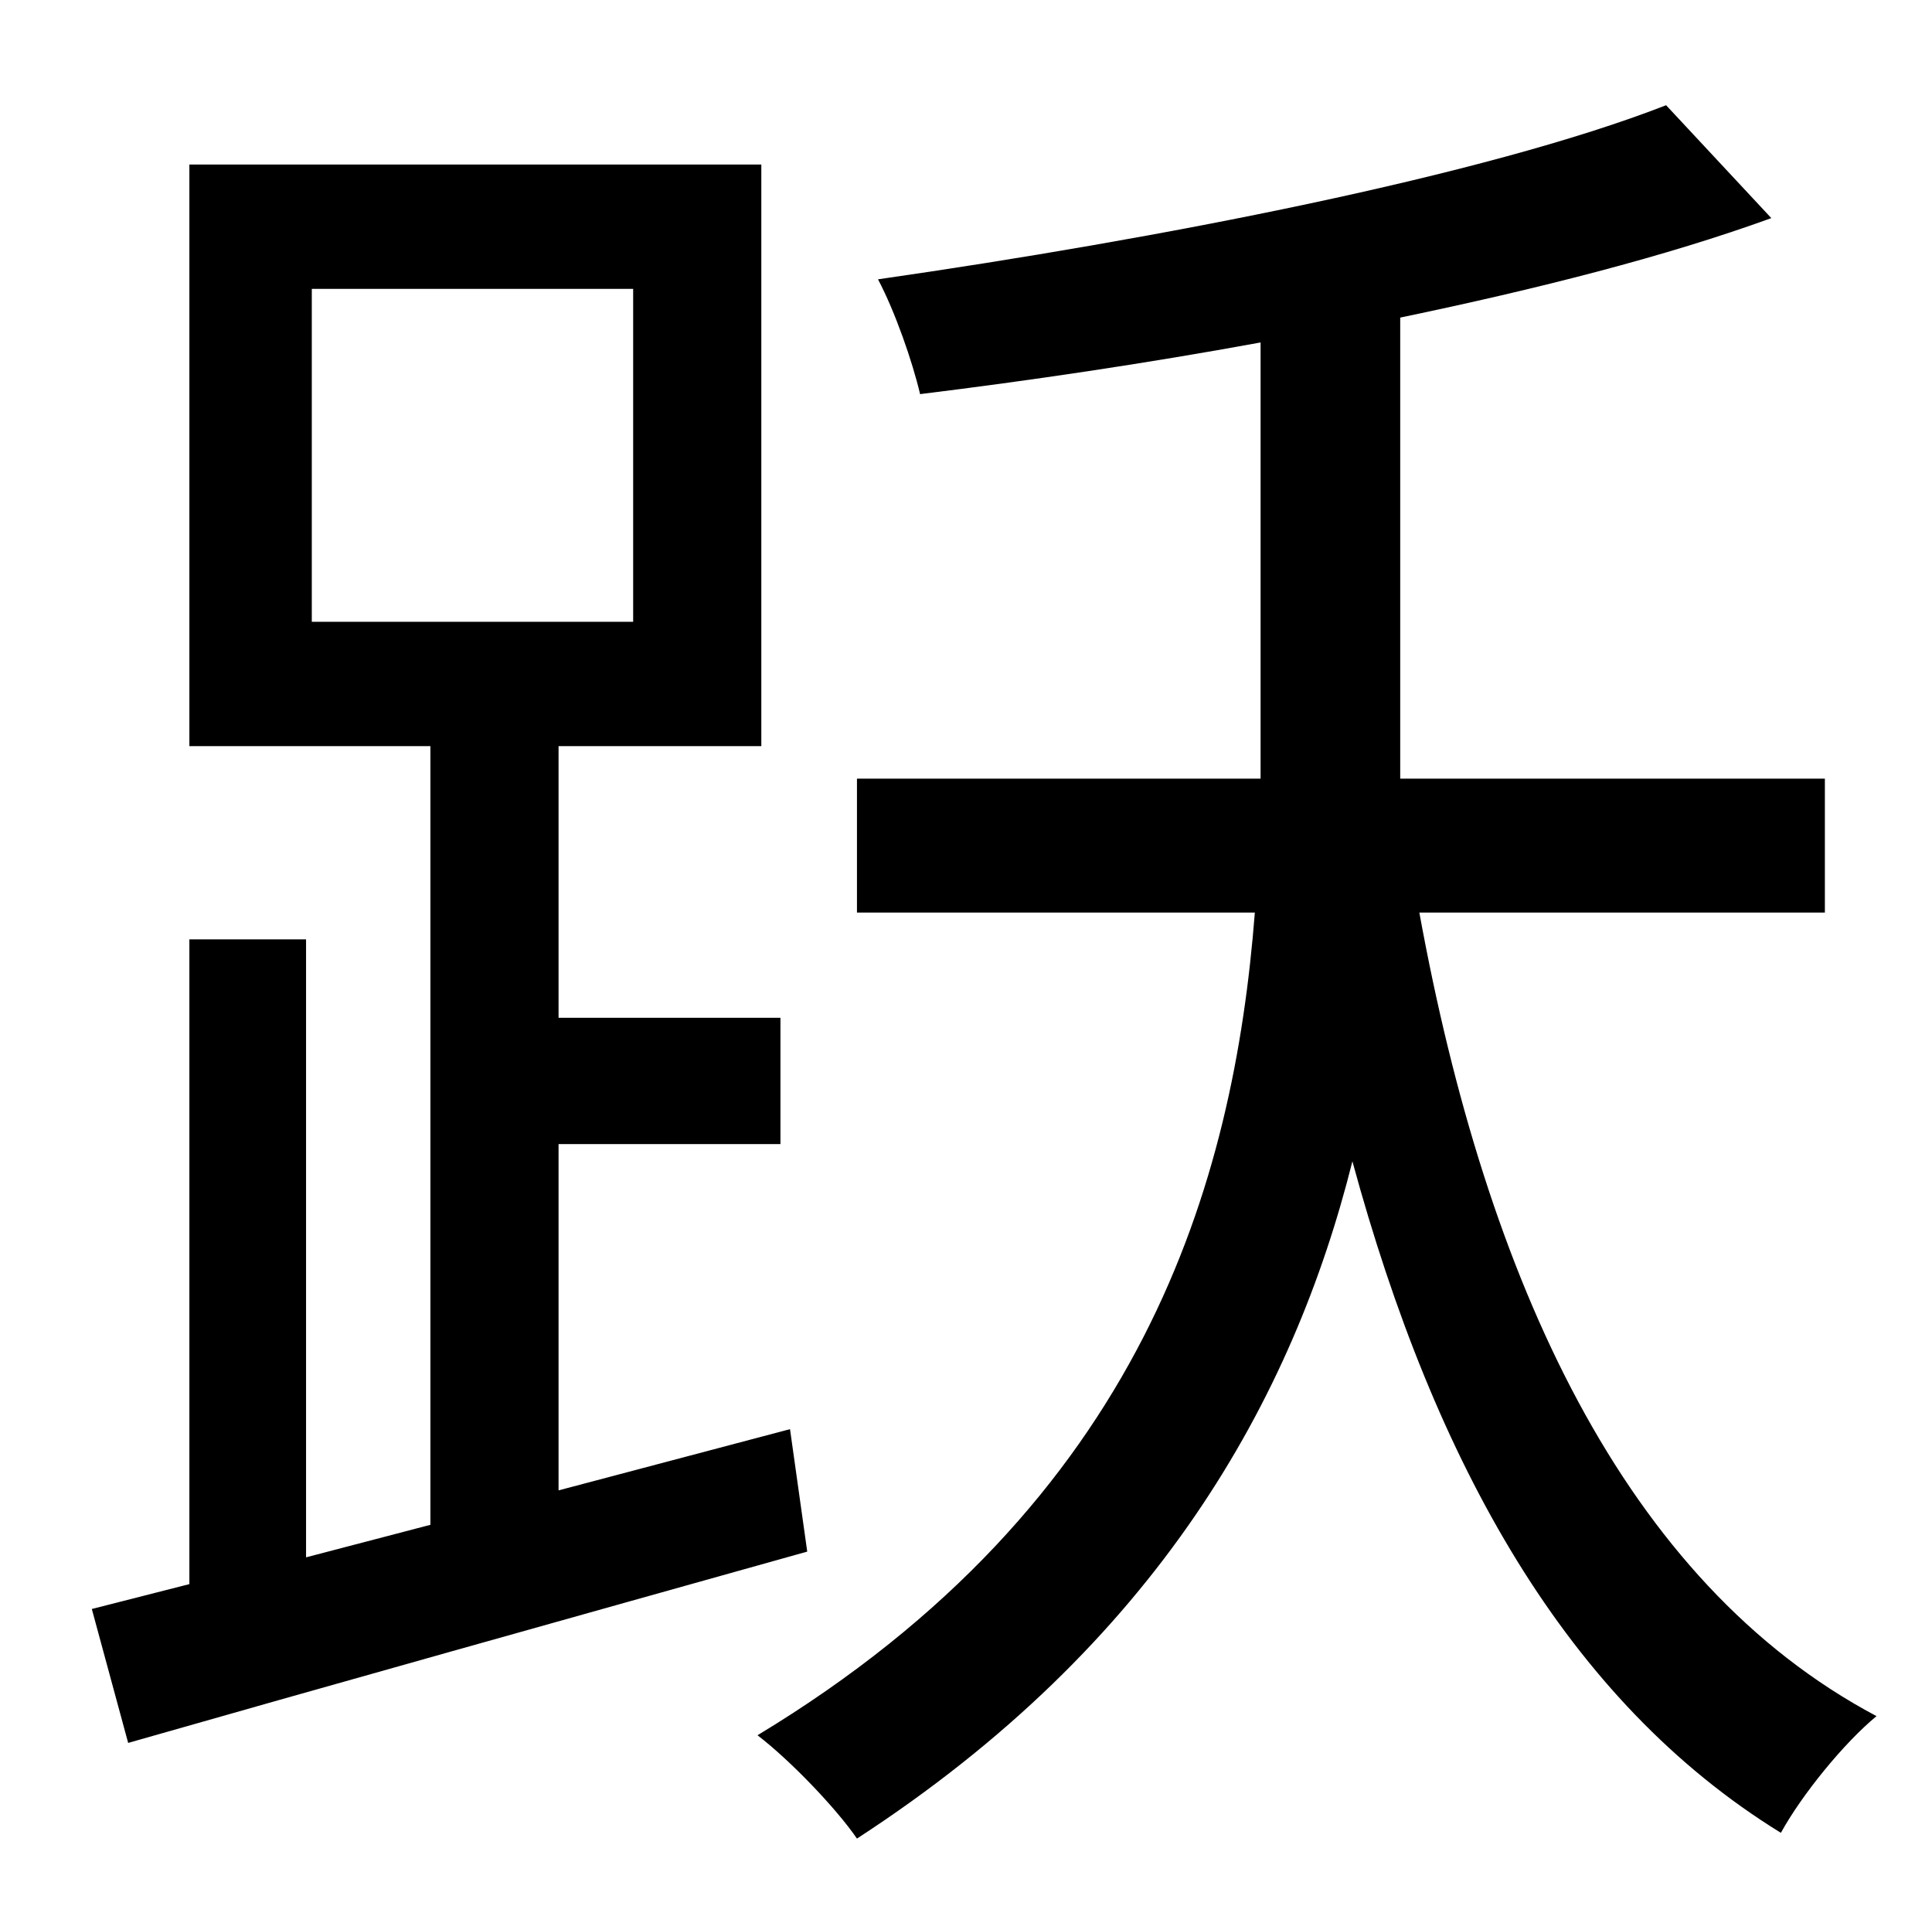<?xml version="1.0" standalone="no"?>
<!DOCTYPE svg PUBLIC "-//W3C//DTD SVG 1.1//EN" "http://www.w3.org/Graphics/SVG/1.1/DTD/svg11.dtd" >
<svg xmlns="http://www.w3.org/2000/svg" xmlns:xlink="http://www.w3.org/1999/xlink" version="1.1" viewBox="-10 0 1010 1000">
   <path fill="currentColor"
d="M153 151v174h168v-174h-168zM403 747l9 64c-125 35 -257 72 -355 100l-19 -70l51 -13v-337h61v323l65 -17v-407h-126v-304h299v304h-106v142h116v66h-116v181zM944 477h-212c35 192 107 350 239 420c-17 14 -39 41 -50 61c-112 -69 -181 -193 -224 -351
c-31 124 -102 252 -259 354c-11 -16 -35 -41 -52 -54c202 -122 249 -289 260 -430h-208v-70h211v-27v-201c-60 11 -121 20 -178 27c-4 -17 -13 -43 -22 -60c146 -21 317 -54 412 -91l55 59c-55 20 -122 37 -194 52v215v26h222v70z" />
</svg>

